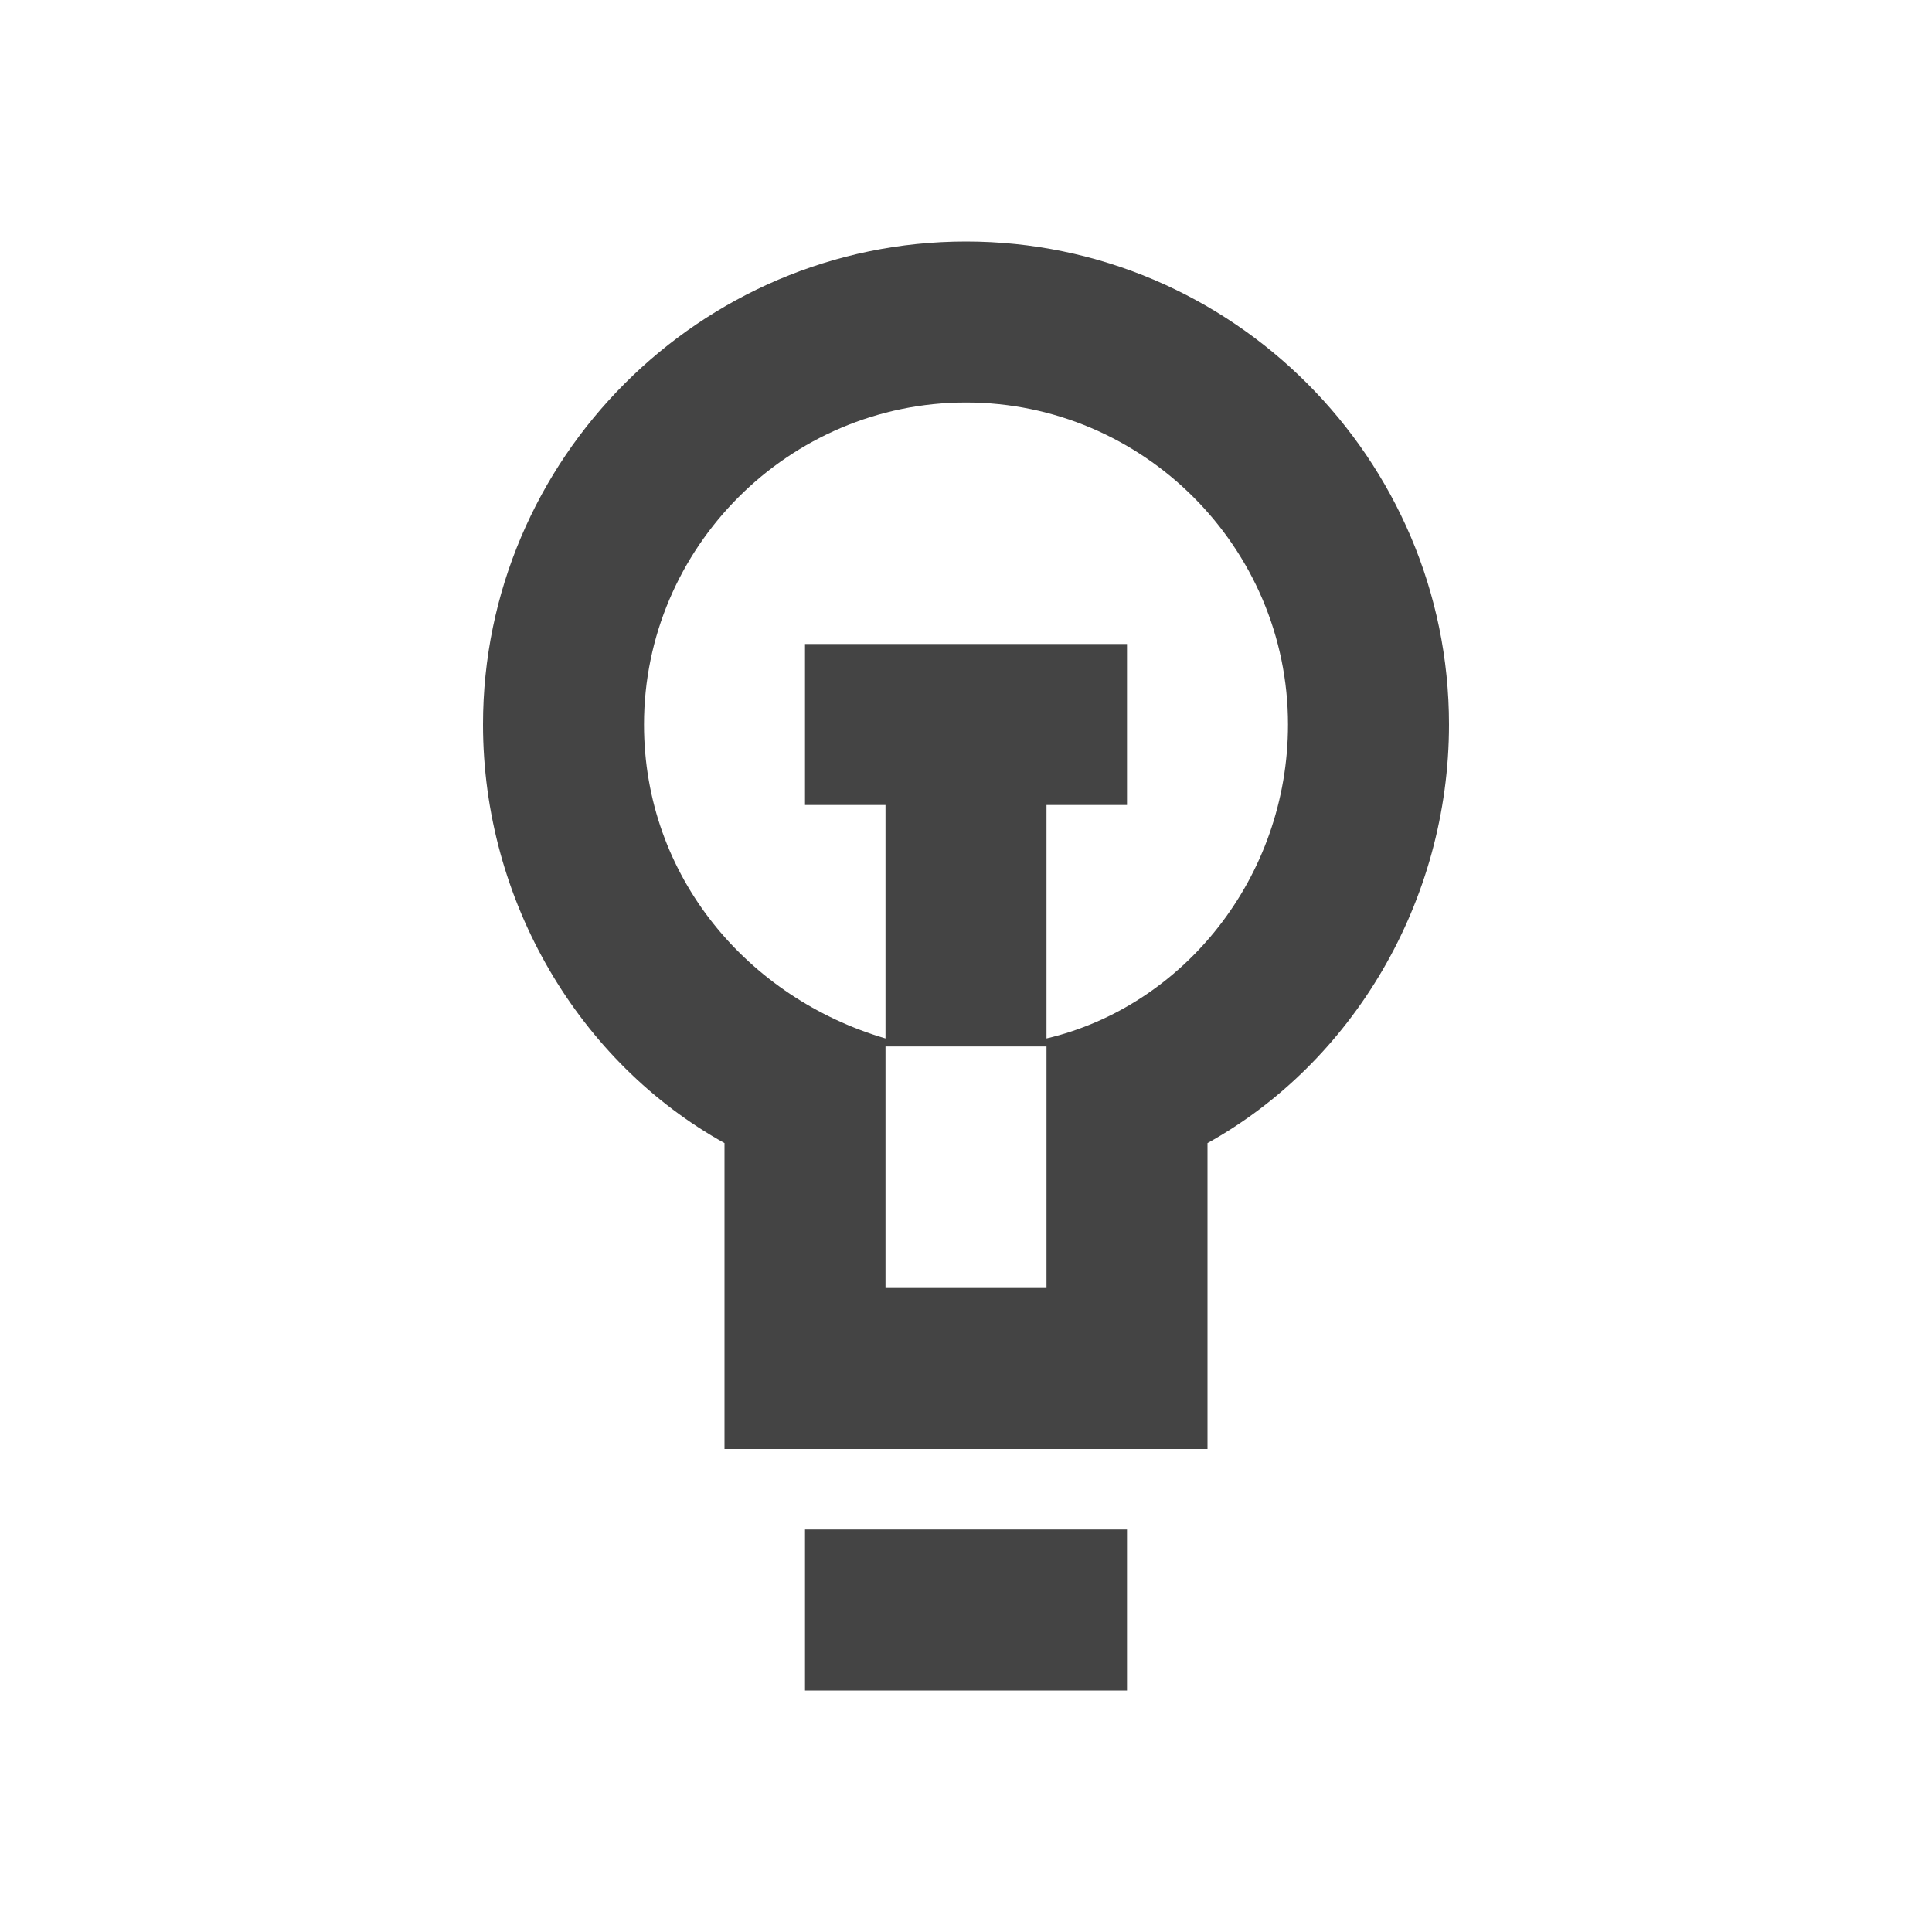 <?xml version="1.0" standalone="no"?><!DOCTYPE svg PUBLIC "-//W3C//DTD SVG 1.1//EN" "http://www.w3.org/Graphics/SVG/1.1/DTD/svg11.dtd"><svg t="1560587764757" class="icon" style="" viewBox="0 0 1024 1024" version="1.1" xmlns="http://www.w3.org/2000/svg" p-id="8341" xmlns:xlink="http://www.w3.org/1999/xlink" width="16" height="16"><defs><style type="text/css"></style></defs><path d="M469.333 426.667h-42.667V341.333h170.667v85.333h-42.667v128h-85.333v-128z m170.667 179.2V768H384v-162.133c-76.8-42.667-128-128-128-221.867 0-140.8 115.2-256 256-256s256 115.2 256 256c0 93.867-51.2 179.2-128 221.867z m-85.333 29.867v-85.333c72.533-17.067 128-85.333 128-166.4 0-93.867-76.8-170.667-170.667-170.667S341.333 290.133 341.333 384c0 81.067 55.467 145.067 128 166.4V682.667h85.333v-46.933z m42.667 174.933v85.333h-170.667v-85.333h170.667z" fill="#444444" p-id="8342"></path></svg>
